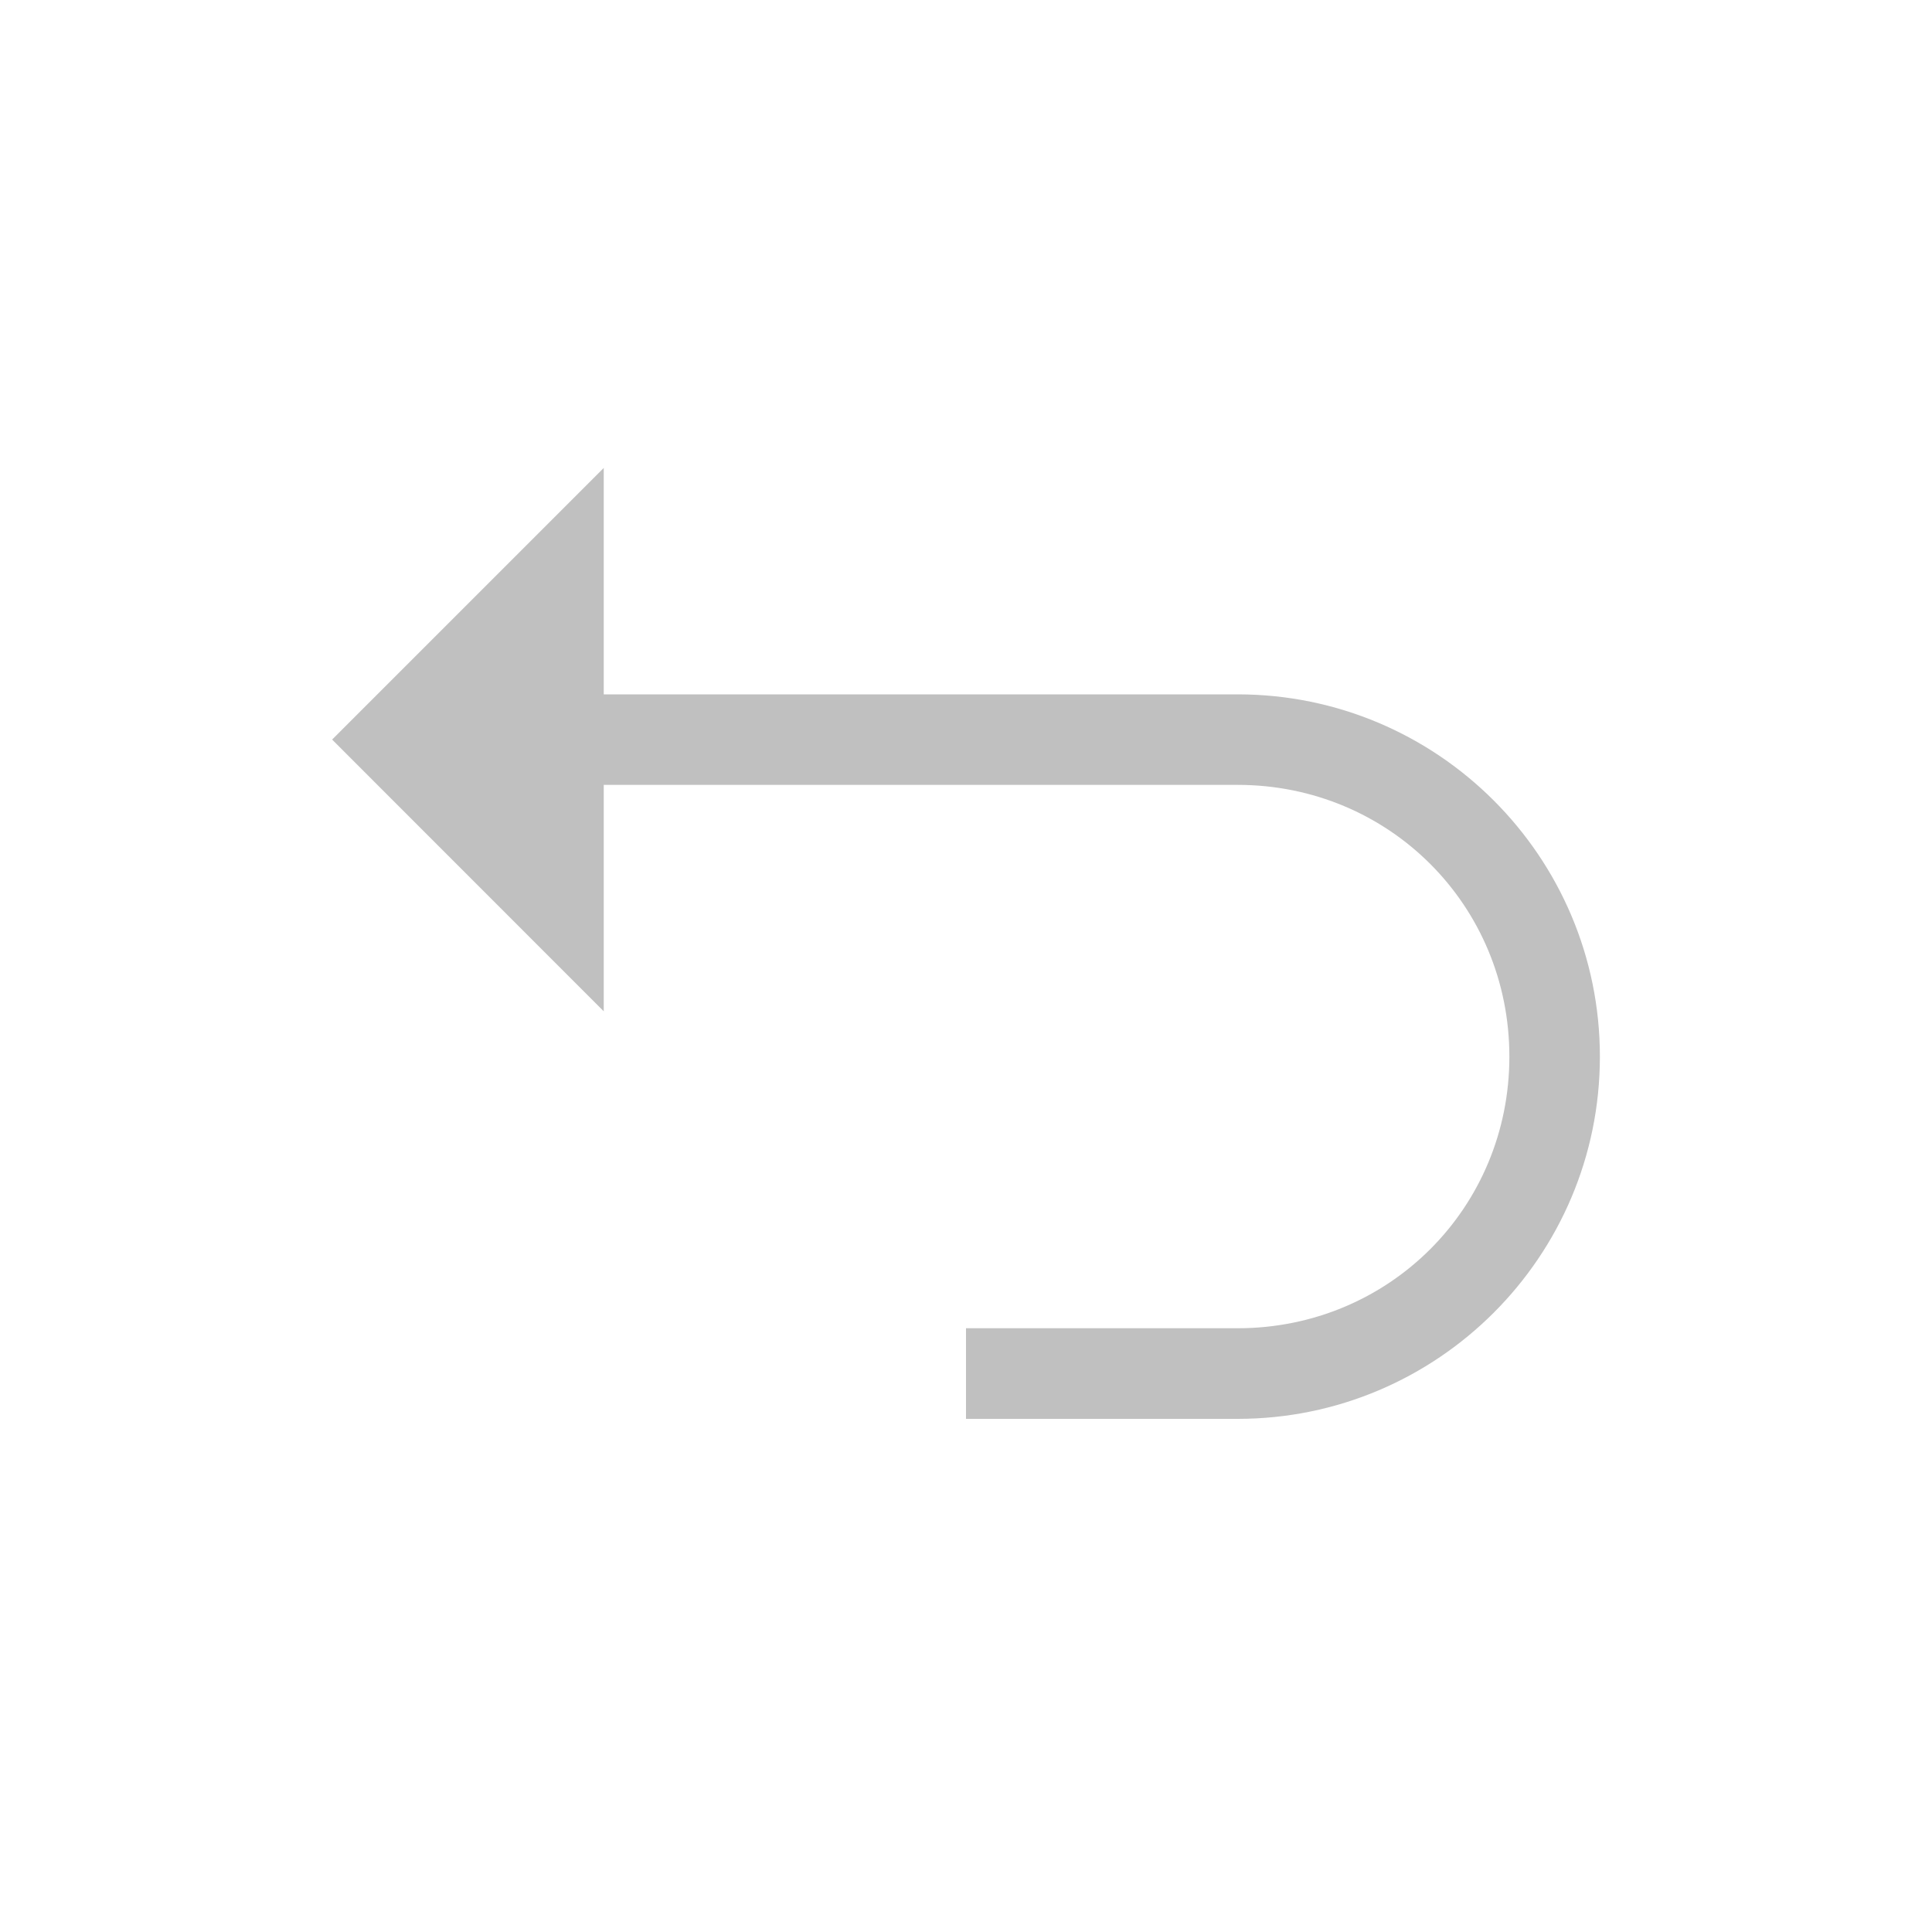 <svg width="20" height="20" viewBox="0 0 20 20" fill="none" xmlns="http://www.w3.org/2000/svg">
<path d="M6.25 4.844L3.438 7.656L6.25 10.469V8.125H12.812C14.379 8.125 15.625 9.371 15.625 10.938C15.625 12.504 14.379 13.75 12.812 13.75H10V14.688H12.812C14.882 14.688 16.562 13.007 16.562 10.938C16.562 8.868 14.882 7.188 12.812 7.188H6.25V4.844Z" fill="#C0C0C0"/>
</svg>
